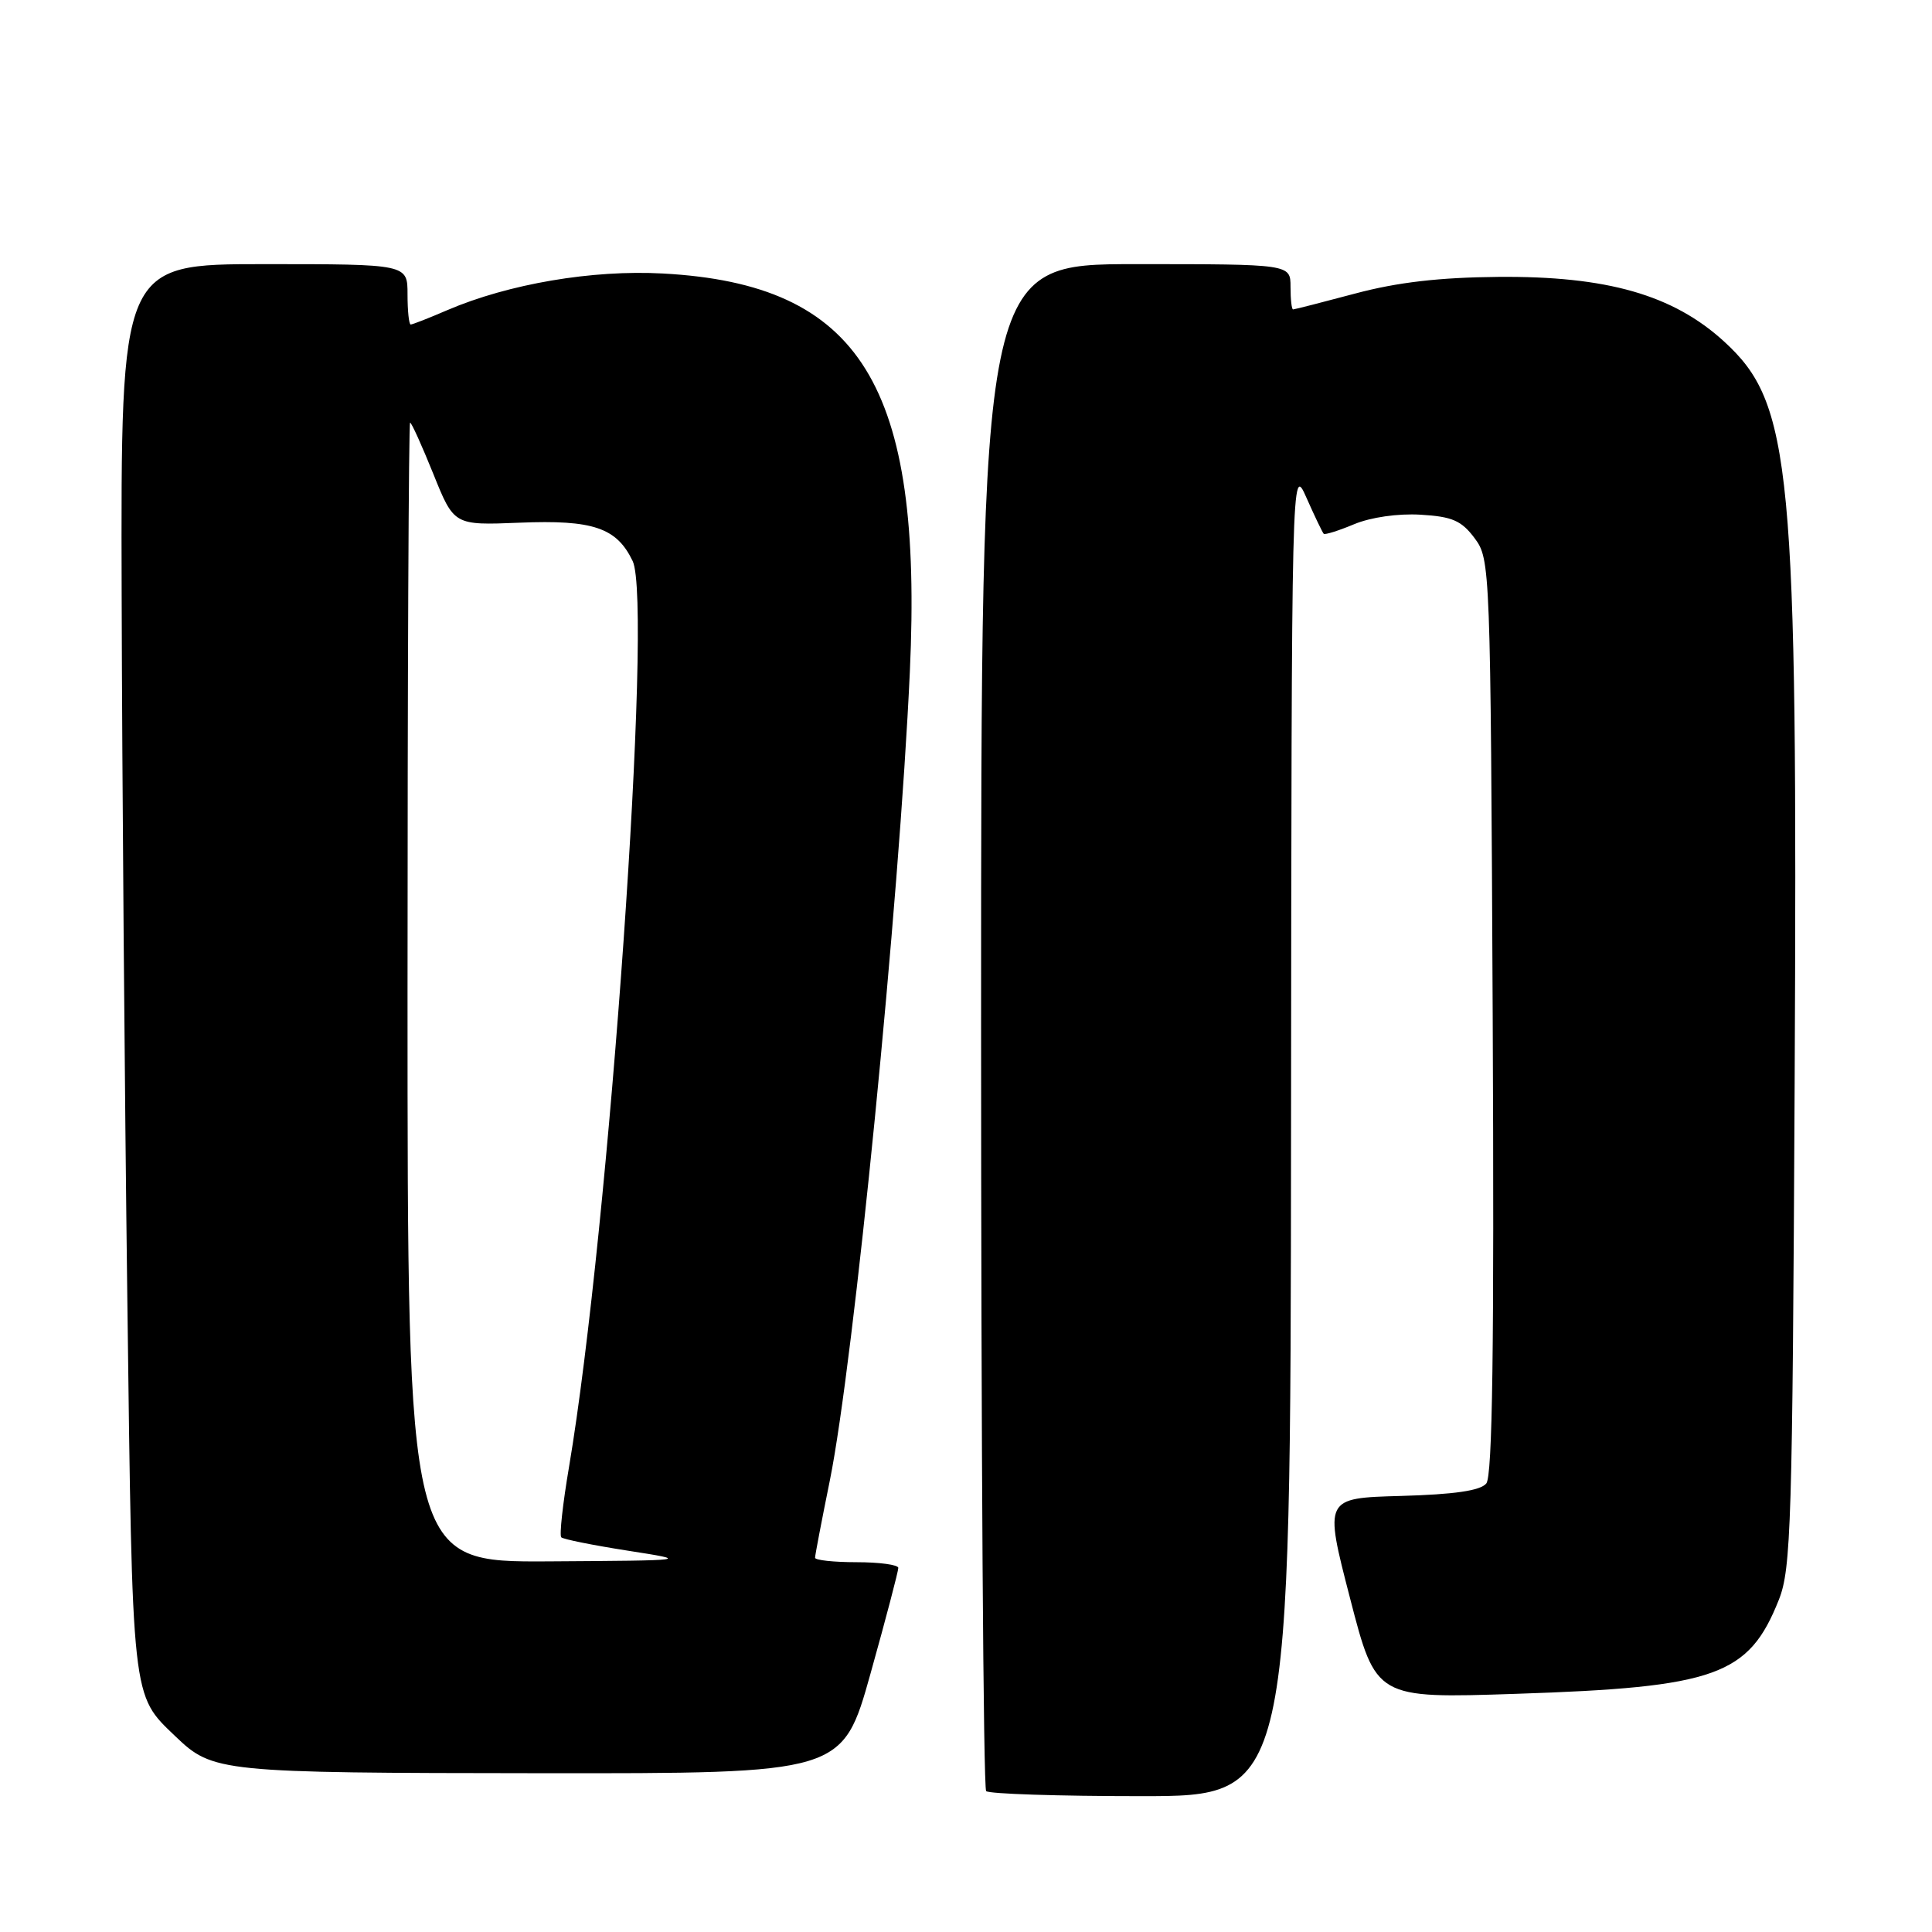<?xml version="1.0" encoding="UTF-8" standalone="no"?>
<!DOCTYPE svg PUBLIC "-//W3C//DTD SVG 1.1//EN" "http://www.w3.org/Graphics/SVG/1.1/DTD/svg11.dtd" >
<svg xmlns="http://www.w3.org/2000/svg" xmlns:xlink="http://www.w3.org/1999/xlink" version="1.1" viewBox="0 0 256 256">
 <g >
 <path fill="currentColor"
d=" M 171.07 149.75 C 171.14 61.50 171.14 61.50 173.12 65.97 C 174.21 68.43 175.24 70.57 175.40 70.73 C 175.56 70.89 177.38 70.32 179.43 69.46 C 181.64 68.54 185.25 68.02 188.23 68.20 C 192.44 68.45 193.65 68.98 195.40 71.32 C 197.47 74.11 197.50 74.96 197.79 134.68 C 198.00 178.65 197.76 195.58 196.94 196.57 C 196.15 197.52 192.72 198.02 185.63 198.22 C 175.45 198.50 175.45 198.50 178.89 211.78 C 182.32 225.06 182.32 225.06 200.91 224.44 C 227.41 223.57 231.72 222.02 235.71 211.97 C 237.33 207.89 237.51 201.97 237.80 143.50 C 238.21 61.63 237.43 53.47 228.45 45.25 C 221.69 39.07 212.92 36.56 198.50 36.69 C 190.74 36.76 185.17 37.40 179.59 38.89 C 175.24 40.05 171.53 41.00 171.34 41.00 C 171.15 41.00 171.00 39.65 171.00 38.00 C 171.00 35.00 171.00 35.00 150.50 35.00 C 130.00 35.00 130.00 35.00 130.00 135.83 C 130.00 191.29 130.30 236.97 130.67 237.33 C 131.03 237.70 140.26 238.00 151.17 238.00 C 171.00 238.00 171.00 238.00 171.07 149.75 Z  M 115.35 221.75 C 117.39 214.46 119.04 208.16 119.03 207.75 C 119.01 207.34 116.53 207.00 113.50 207.00 C 110.47 207.00 108.00 206.73 108.00 206.41 C 108.00 206.08 108.88 201.47 109.96 196.16 C 113.12 180.55 119.16 119.60 120.56 89.00 C 122.31 51.00 114.04 37.66 87.83 36.24 C 78.48 35.73 67.40 37.61 59.26 41.10 C 56.83 42.15 54.65 43.00 54.42 43.00 C 54.19 43.00 54.00 41.20 54.00 39.00 C 54.00 35.00 54.00 35.00 35.00 35.00 C 16.00 35.00 16.00 35.00 16.12 78.75 C 16.18 102.81 16.52 144.77 16.87 172.00 C 17.55 225.73 17.42 224.49 23.26 230.09 C 28.21 234.83 29.10 234.92 71.57 234.96 C 111.64 235.00 111.64 235.00 115.35 221.75 Z  M 54.00 131.50 C 54.00 89.97 54.15 56.00 54.34 56.00 C 54.53 56.00 55.91 59.06 57.42 62.80 C 60.16 69.61 60.16 69.61 68.83 69.26 C 78.59 68.86 81.71 69.92 83.83 74.34 C 86.54 79.99 80.72 162.85 75.40 194.37 C 74.57 199.24 74.11 203.44 74.37 203.70 C 74.62 203.96 78.58 204.75 83.17 205.47 C 91.50 206.77 91.50 206.77 72.75 206.89 C 54.00 207.00 54.00 207.00 54.00 131.50 Z "/>
</g>
</svg>